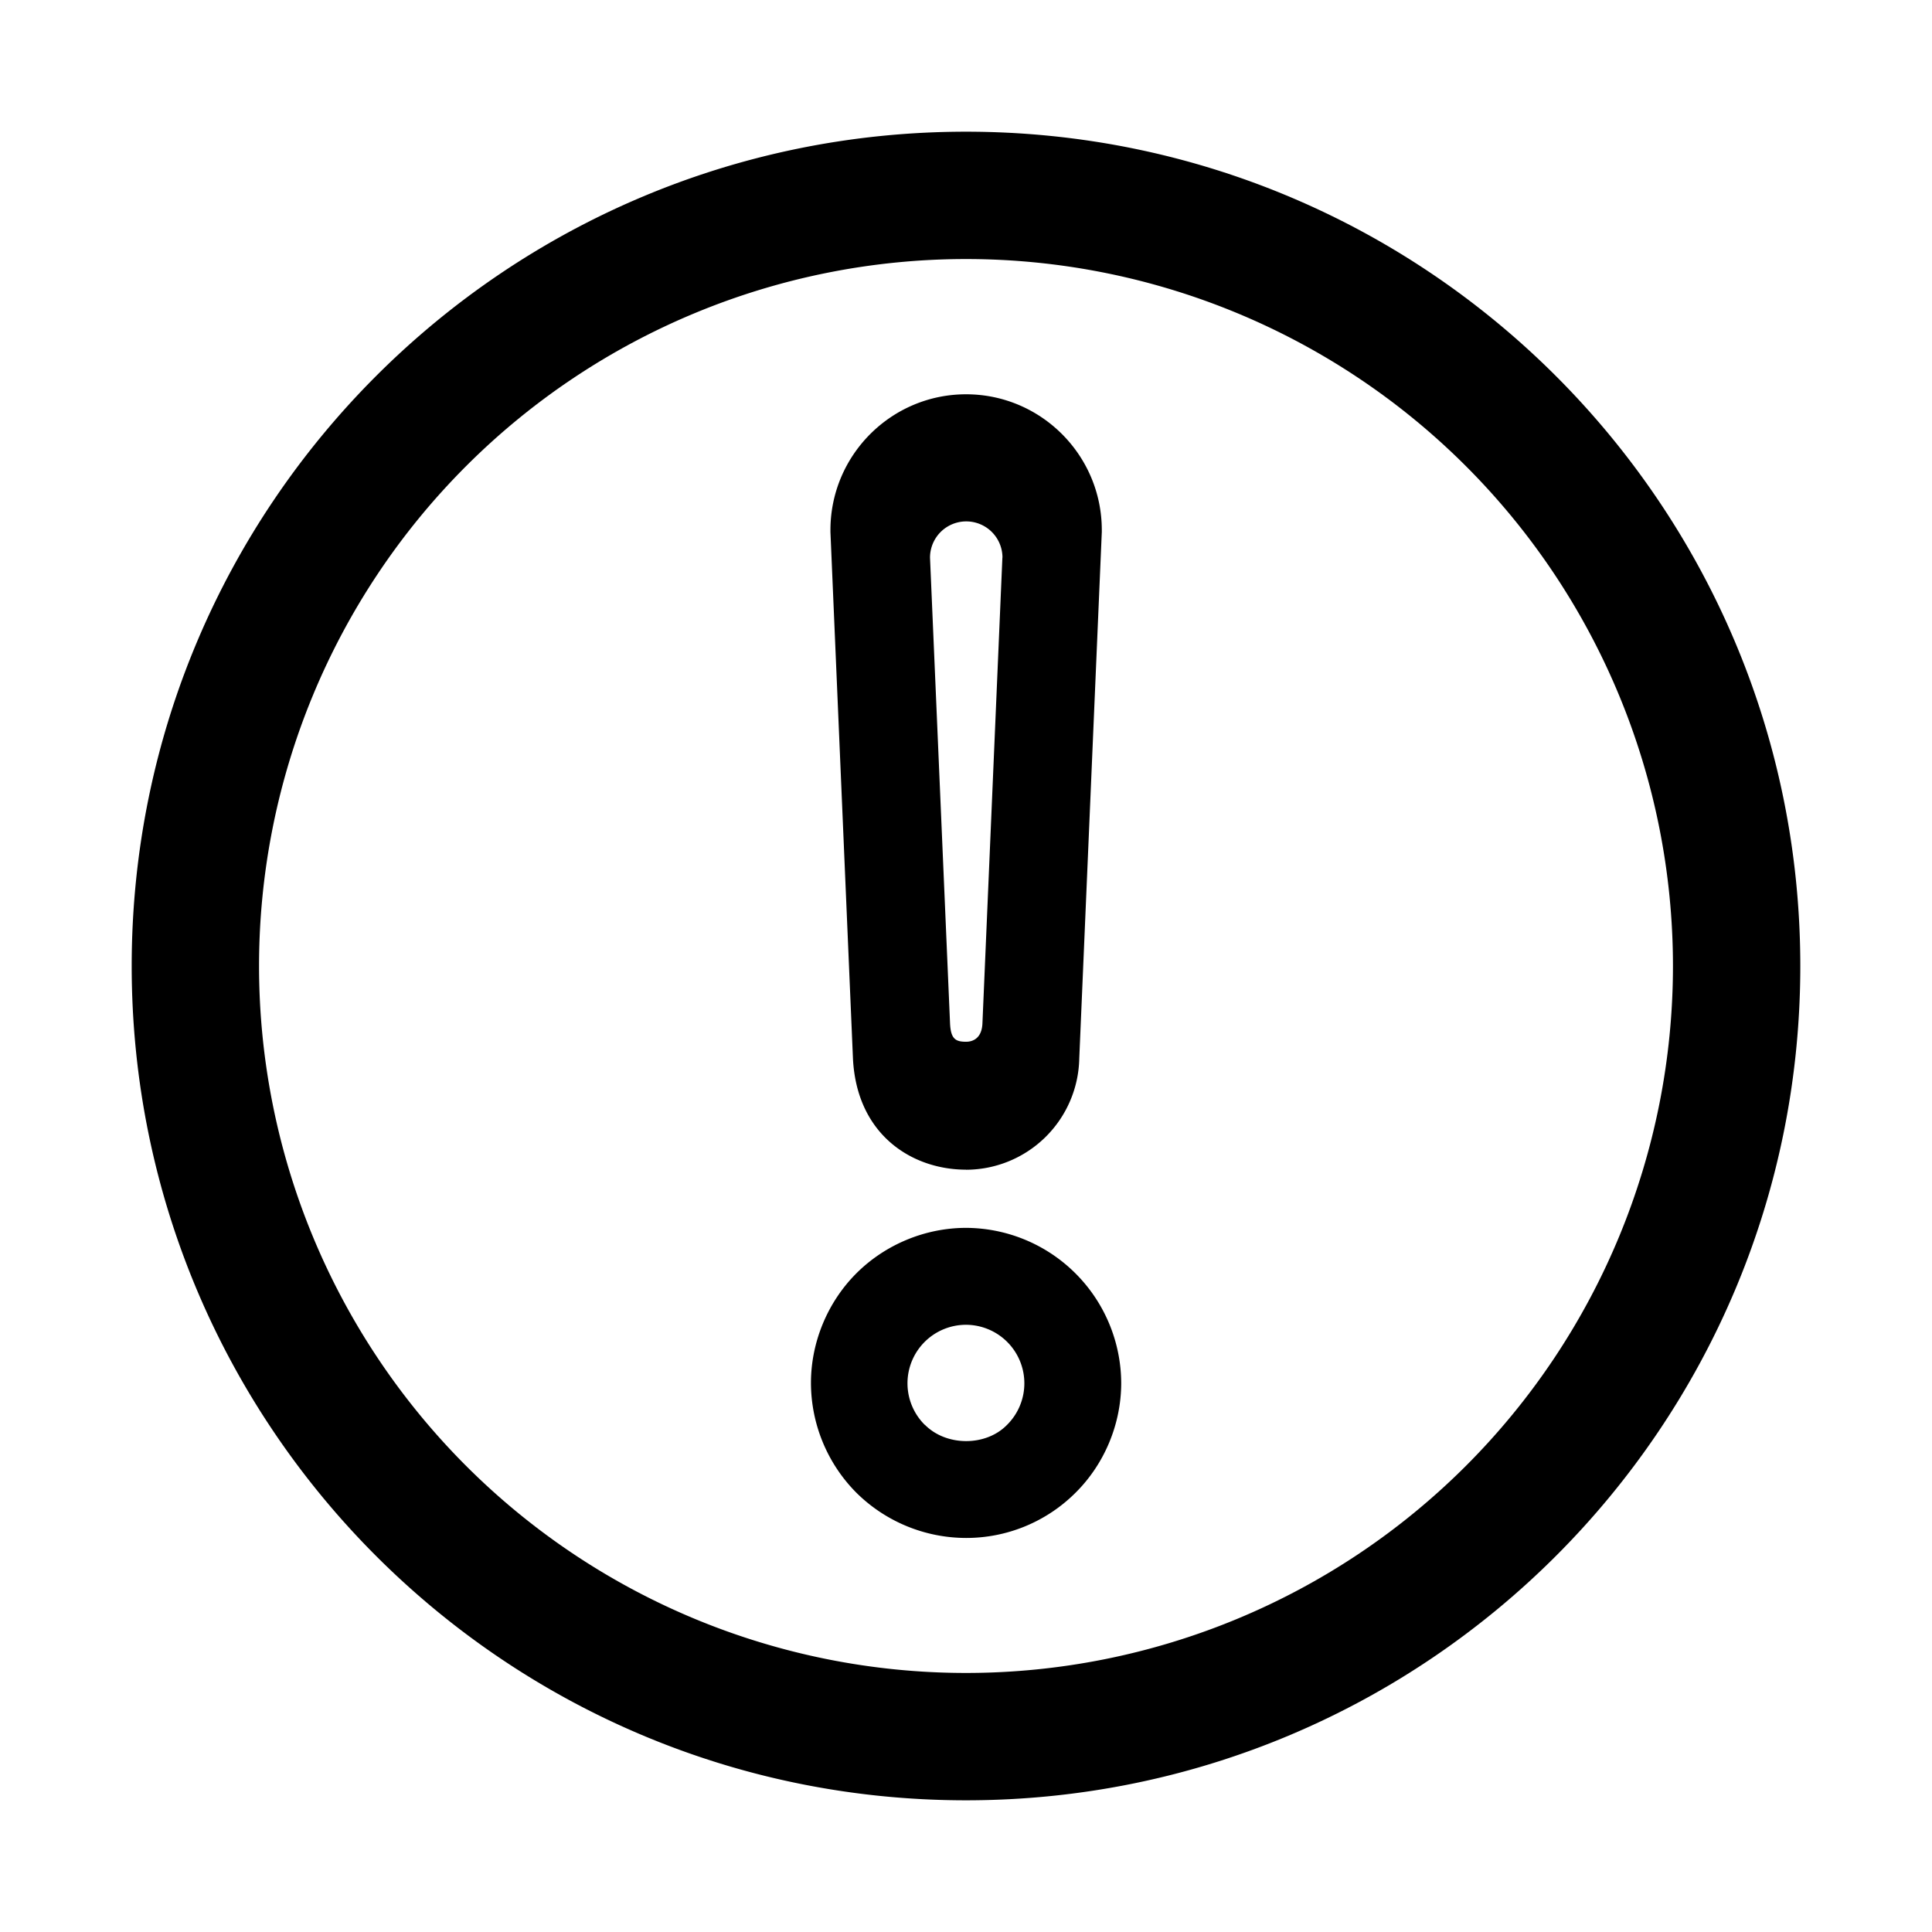 <svg width="24" height="24" viewBox="0 0 24 24">
  <path fill-rule="evenodd" d="M12 14.53c-.662 0-1.354-.425-1.404-1.375l-.28-6.545v-.025c0-.93.755-1.687 1.685-1.687s1.686.757 1.686 1.687v.024l-.28 6.54A1.41 1.41 0 0 1 12 14.531Zm.453-7.603a.45.45 0 0 0-.9 0l.249 5.791c.01.19.07.223.2.223.058 0 .192-.022.202-.225l.248-5.789Zm-1.816 8.892c.36-.36.857-.566 1.364-.566a1.935 1.935 0 0 1 1.927 1.927c0 .51-.208 1.008-.569 1.365a1.92 1.92 0 0 1-1.358.56 1.94 1.94 0 0 1-1.364-.563 1.94 1.94 0 0 1-.563-1.363c0-.506.206-1.002.563-1.36Zm.852 1.88c.267.27.757.27 1.019.003A.727.727 0 0 0 12 16.457a.727.727 0 0 0-.512 1.243Z"/>
  <path fill-rule="evenodd" d="M22.364 12c0 5.724-4.64 10.364-10.364 10.364-5.724 0-10.364-4.64-10.364-10.364C1.636 6.276 6.276 1.636 12 1.636c5.724 0 10.364 4.64 10.364 10.364Zm-1.582 0a8.782 8.782 0 1 1-17.564 0 8.782 8.782 0 0 1 17.564 0Z"/>
</svg>
